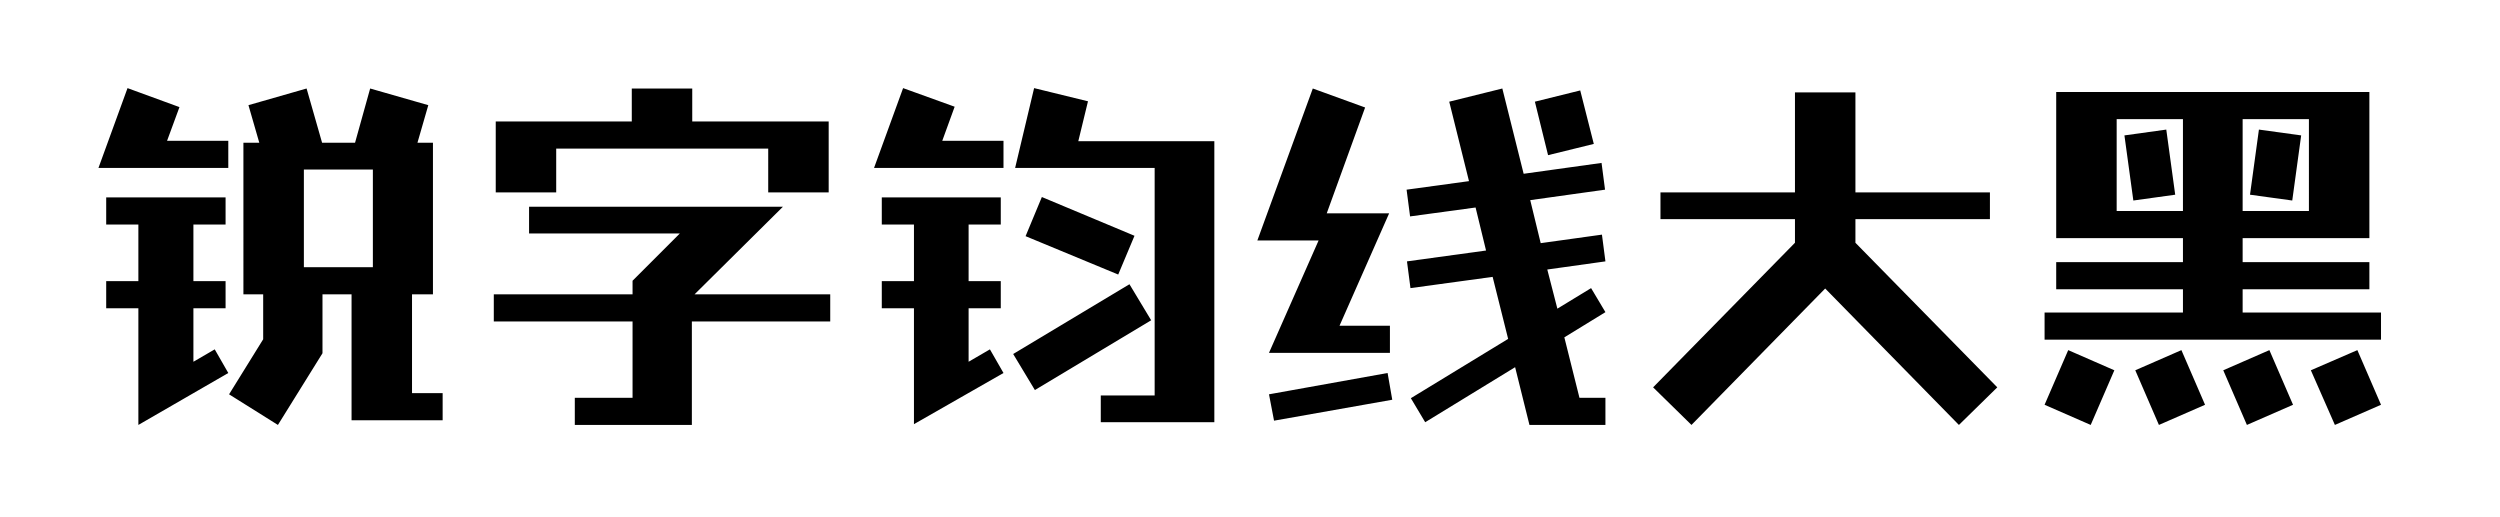 <svg viewBox="0 0 387 80" xmlns="http://www.w3.org/2000/svg"><path d="M15.24 26l4.5-12.36 8.04 2.94-1.92 5.22h9.48V26h-20.1zm27.78 39.78l-7.56-4.74 5.28-8.52v-6.96h-3.06V22.1h2.46l-1.68-5.82 9-2.58 2.4 8.4h5.1l2.34-8.4 9 2.58-1.68 5.82h2.4v23.46h-3.24v15.3h4.74v4.2h-14.1v-19.5h-4.5v9.12l-6.9 11.1zm4.02-24.42h10.68V26.24H47.04v15.12zM21.42 65.78V47.72h-4.98v-4.2h4.98v-8.76h-4.98v-4.2h18.48v4.2h-4.98v8.76h4.98v4.2h-4.98V56l3.3-1.92 2.1 3.66-13.92 8.04zM86.1 23v6.78h-9.36V18.8H97.8v-5.1h9.36v5.1h21.12v10.98h-9.36V23H86.1zm42.42 22.56v4.2H107.1v16.02H88.98v-4.2h8.94V49.76H76.44v-4.2h21.48v-2.1l7.32-7.32H81.9V32h39.3l-13.68 13.56h21zM135.3 26l4.5-12.36 7.98 2.88-1.92 5.28h9.48V26H135.3zm35.1 39.36v-4.14h8.34V26h-21.6l2.94-12.36 8.34 2.04-1.5 6.18h21.06v43.5H170.4zm2.7-22.86l-14.34-5.94 2.52-6.06 14.34 6-2.52 6zm-31.62 5.22h-4.98v-4.2h4.98v-8.76h-4.98v-4.2h18.42v4.2h-4.98v8.76h4.98v4.2h-4.98V56l3.3-1.92 2.1 3.66-13.86 7.92V47.72zm18.72 12.66l-3.36-5.58 18-10.8 3.36 5.58-18 10.8zm36.24-5.76l7.68-17.4h-9.48l8.58-23.52 8.1 2.94-5.94 16.38h9.66l-7.68 17.4h7.8v4.2h-18.72zM246.3 44.6l2.22 3.72-6.36 3.9 2.34 9.36h4.02v4.2h-11.76l-2.22-8.94-13.92 8.52-2.22-3.72 15.06-9.18-2.4-9.6-12.72 1.74-.54-4.14 12.24-1.68-1.62-6.66-10.14 1.38-.54-4.14 9.66-1.32-3.06-12.3 8.22-2.04 3.3 13.2 12.06-1.68.54 4.14-11.58 1.62 1.62 6.66 9.48-1.32.54 4.14-9 1.26 1.56 6.06 5.22-3.18zm.42-22.32l-7.08 1.74-2.04-8.28 7.02-1.74 2.1 8.28zm-50.28 38.76l18.36-3.3.72 4.14-18.3 3.24-.78-4.08zm65.4 4.74l-5.94-5.82 21.96-22.38v-3.66h-20.82v-4.14h20.82V14.3h9.36v15.48h20.82v4.14h-20.82v3.66l21.96 22.38-5.94 5.82-20.7-21.12-20.7 21.12zm54.66-13.2v-4.2h21.42v-3.6H318.3v-4.2h19.62v-3.72H318.3V14.24h48.48v22.62h-19.62v3.72h19.62v4.2h-19.62v3.6h21.42v4.2H316.5zm11.16-19.92h10.26V18.44h-10.26v14.22zm19.5 0h10.26V18.44h-10.26v14.22zm-16.92-1.62l-1.38-10.08 6.48-.9 1.38 10.08-6.48.9zm24.6 0l-6.54-.9 1.38-10.08 6.54.9-1.38 10.08zm-31.2 34.74l-7.14-3.12 3.66-8.46 7.14 3.12-3.66 8.46zm10.56 0l-3.66-8.46 7.14-3.12 3.66 8.46-7.14 3.12zm13.62 0l-3.66-8.46 7.14-3.12 3.66 8.46-7.14 3.12zm13.62 0l-3.72-8.46 7.2-3.12 3.66 8.46-7.14 3.12z"/></svg>